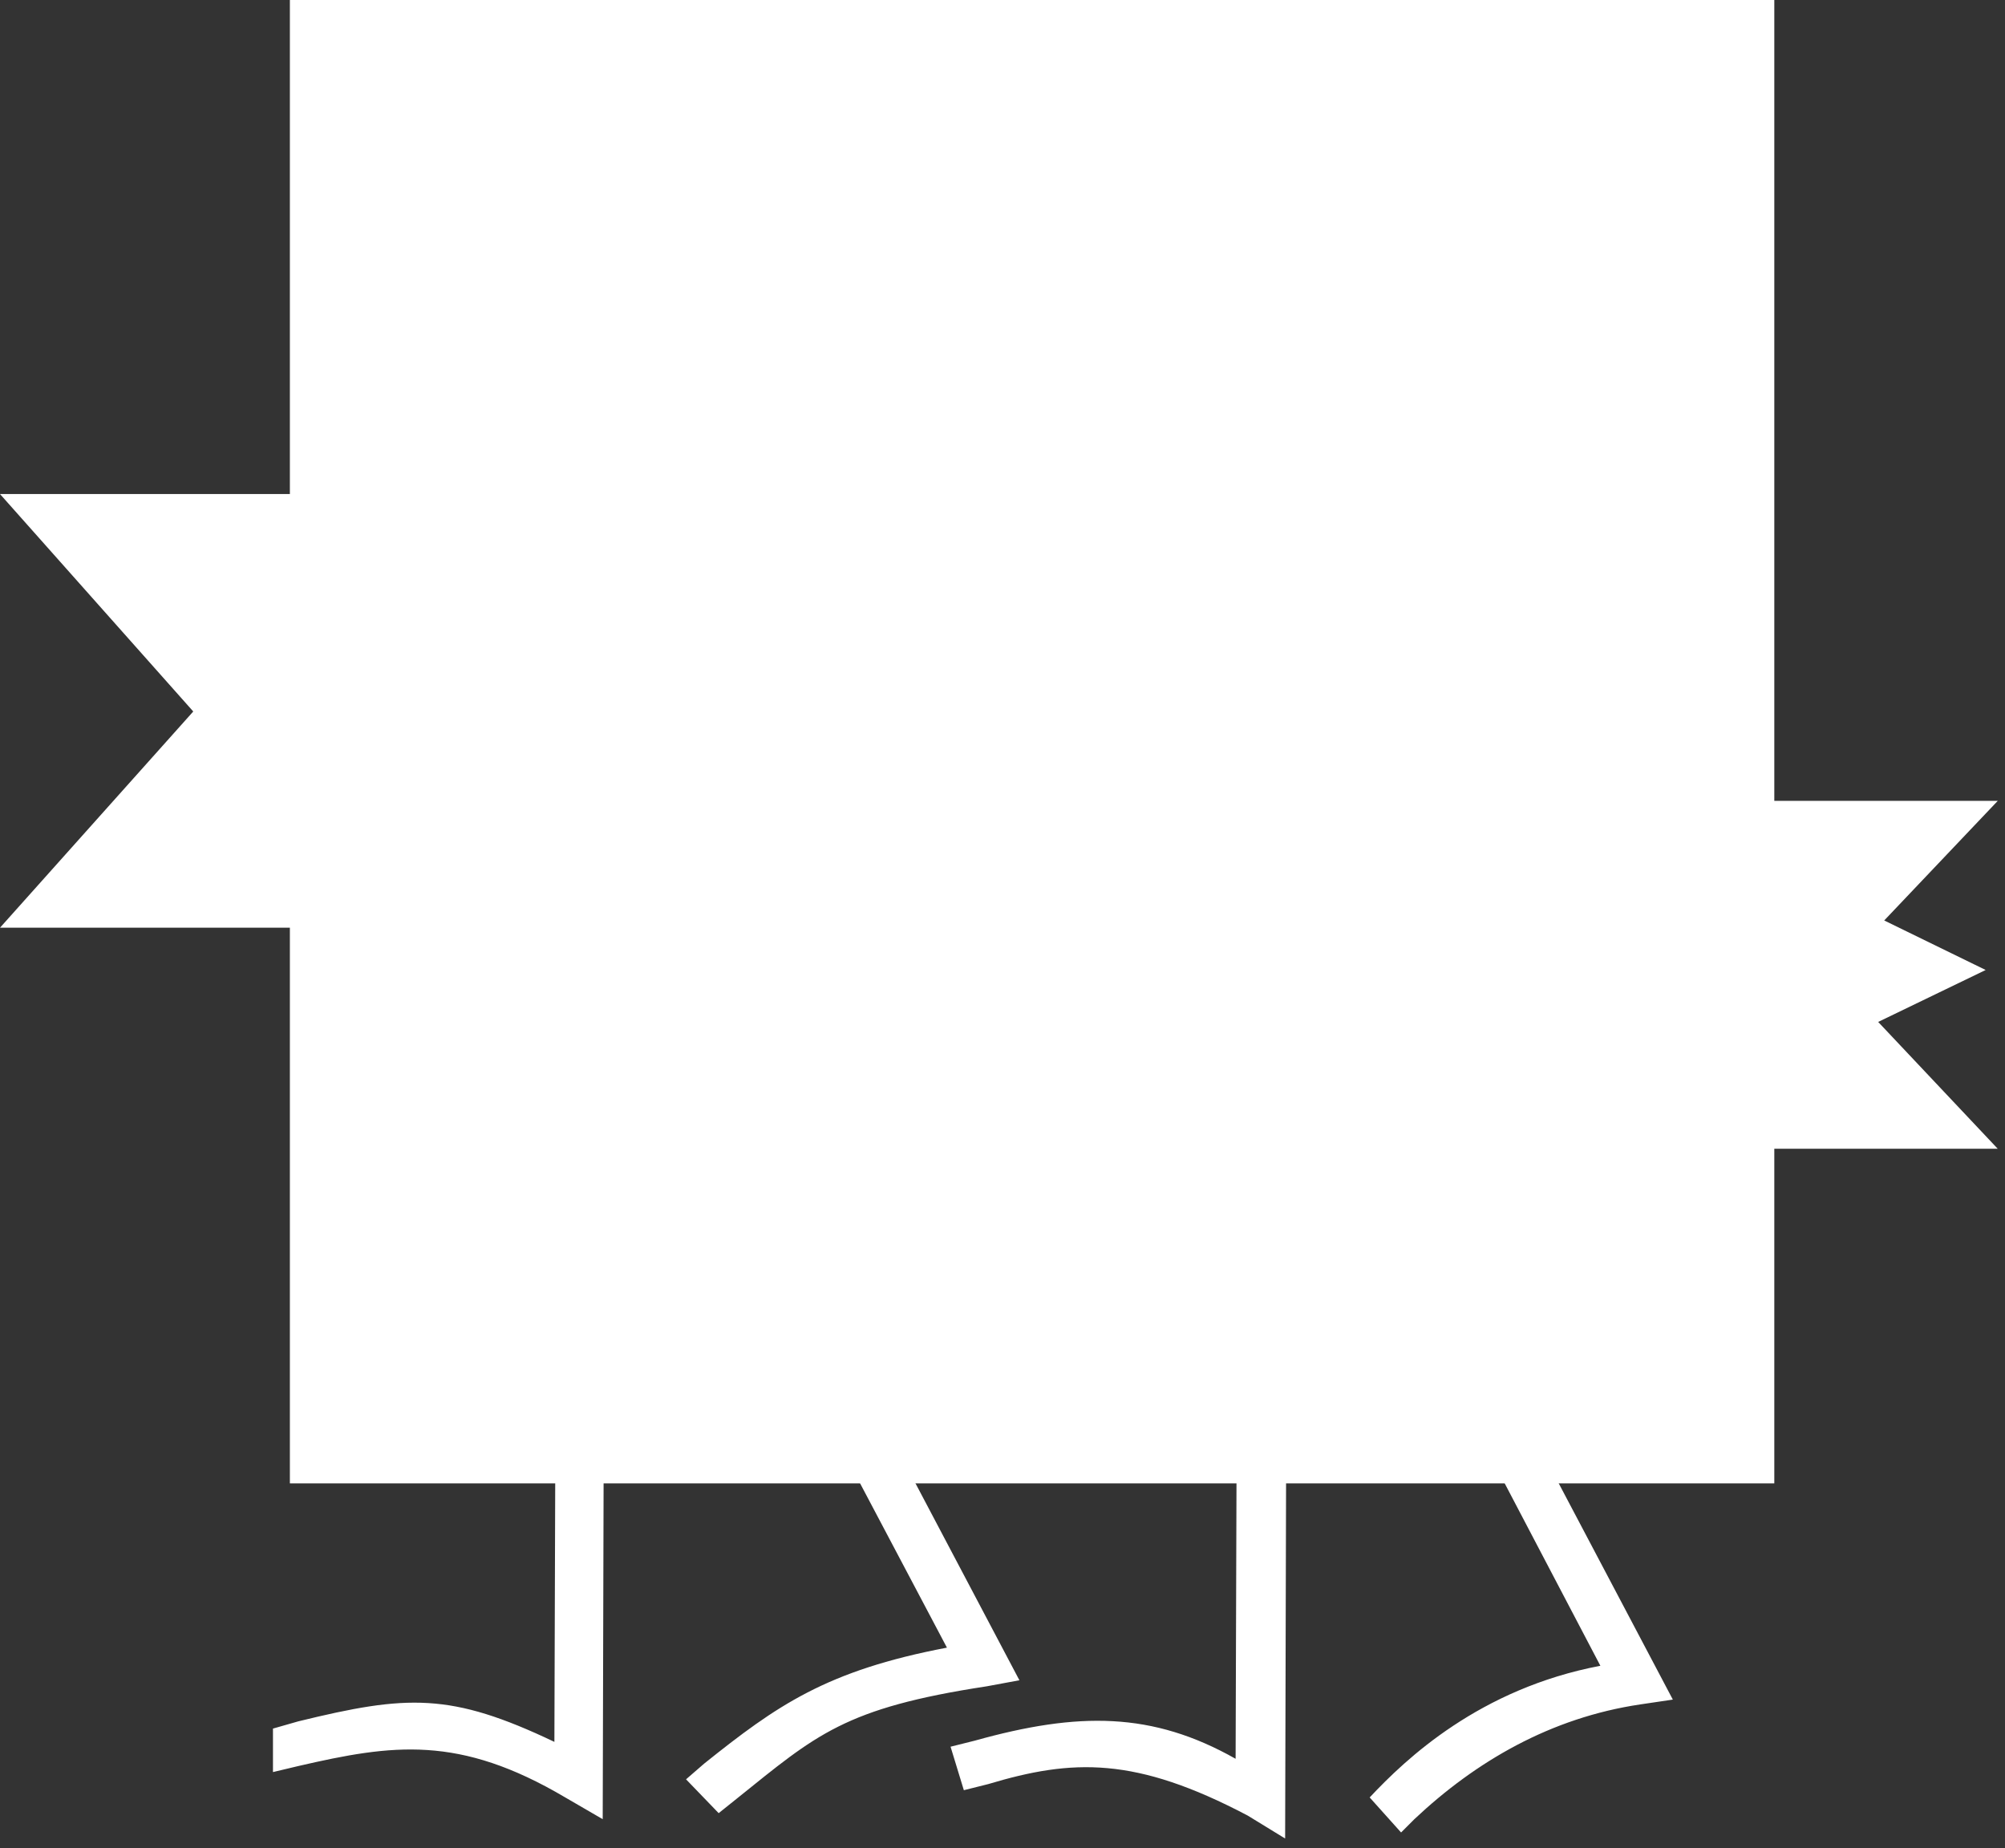 <svg version="1.2" xmlns="http://www.w3.org/2000/svg" viewBox="0 0 166 153" width="166" height="153">
	<rect x="0" y="0" width="166" height="153" fill="#333333" stroke="none"/>
	<title>logo-web-svg</title>
	<style>
		.s0 { fill: #ffffff } 
	</style>
	<g id="layer1">
		<path id="path3798" class="s0" d="m36.9 35.6l-4.8 5.3h-32.1l16 18-16 17.9h32.1l4.8 5.4 4.8-5.4h32.1l-16.1-17.9 16.1-18h-32.1z"/>
		<path id="path3798-7" class="s0" d="m107.2 52.3v14h-4.3l4.3 4.4v9.6 10.3l-4.3 4.5h4.3v13.2l24.1-11.9 2.8 3 4.1-4.3h27.2l-9.9-10.5 8.9-4.3-8.4-4.1 9.4-9.9h-27.2l-4.1-4.4-2.2 2.5z"/>
		<path id="path3848" class="s0" d="m68.3 108.6l-3.7 1.7 0.9 1.7 12.9 24.4c-10 1.9-14.1 4.8-20.1 9.6l-1.5 1.3 2.7 2.8 1.5-1.2c6.6-5.3 8.9-7.5 20.7-9.3l2.7-0.5-15.2-28.8zm54.1 1.6l-3.6 1.6 0.9 1.7 12.8 24.4c-10 1.9-16.1 7.7-19.1 10.9l2.6 2.9 1.1-1.1c5.1-4.8 11.3-8.4 18.7-9.5l2.7-0.4-15.2-28.8zm-76.4 0.6v1.9l-0.1 31.5c-8.6-4.1-12.2-3.9-21.2-1.7l-2.1 0.6v3.6l2.1-0.5c7.8-1.8 13.3-2.6 22.1 2.6l3.1 1.8 0.1-37.9v-1.9zm56.4 1.6v1.9l-0.1 31.3c-6.9-3.9-13-3.9-21.6-1.5l-2 0.5 1.1 3.6 2-0.5c7-2.1 12.2-2.3 21.5 2.6l3.1 1.9 0.1-37.9v-1.9z"/>
	</g>
	<g id="layer2">
		<path id="rect3719" class="s0" d="m24 0h122.9v122.8h-122.9z"/>
	</g>
</svg>